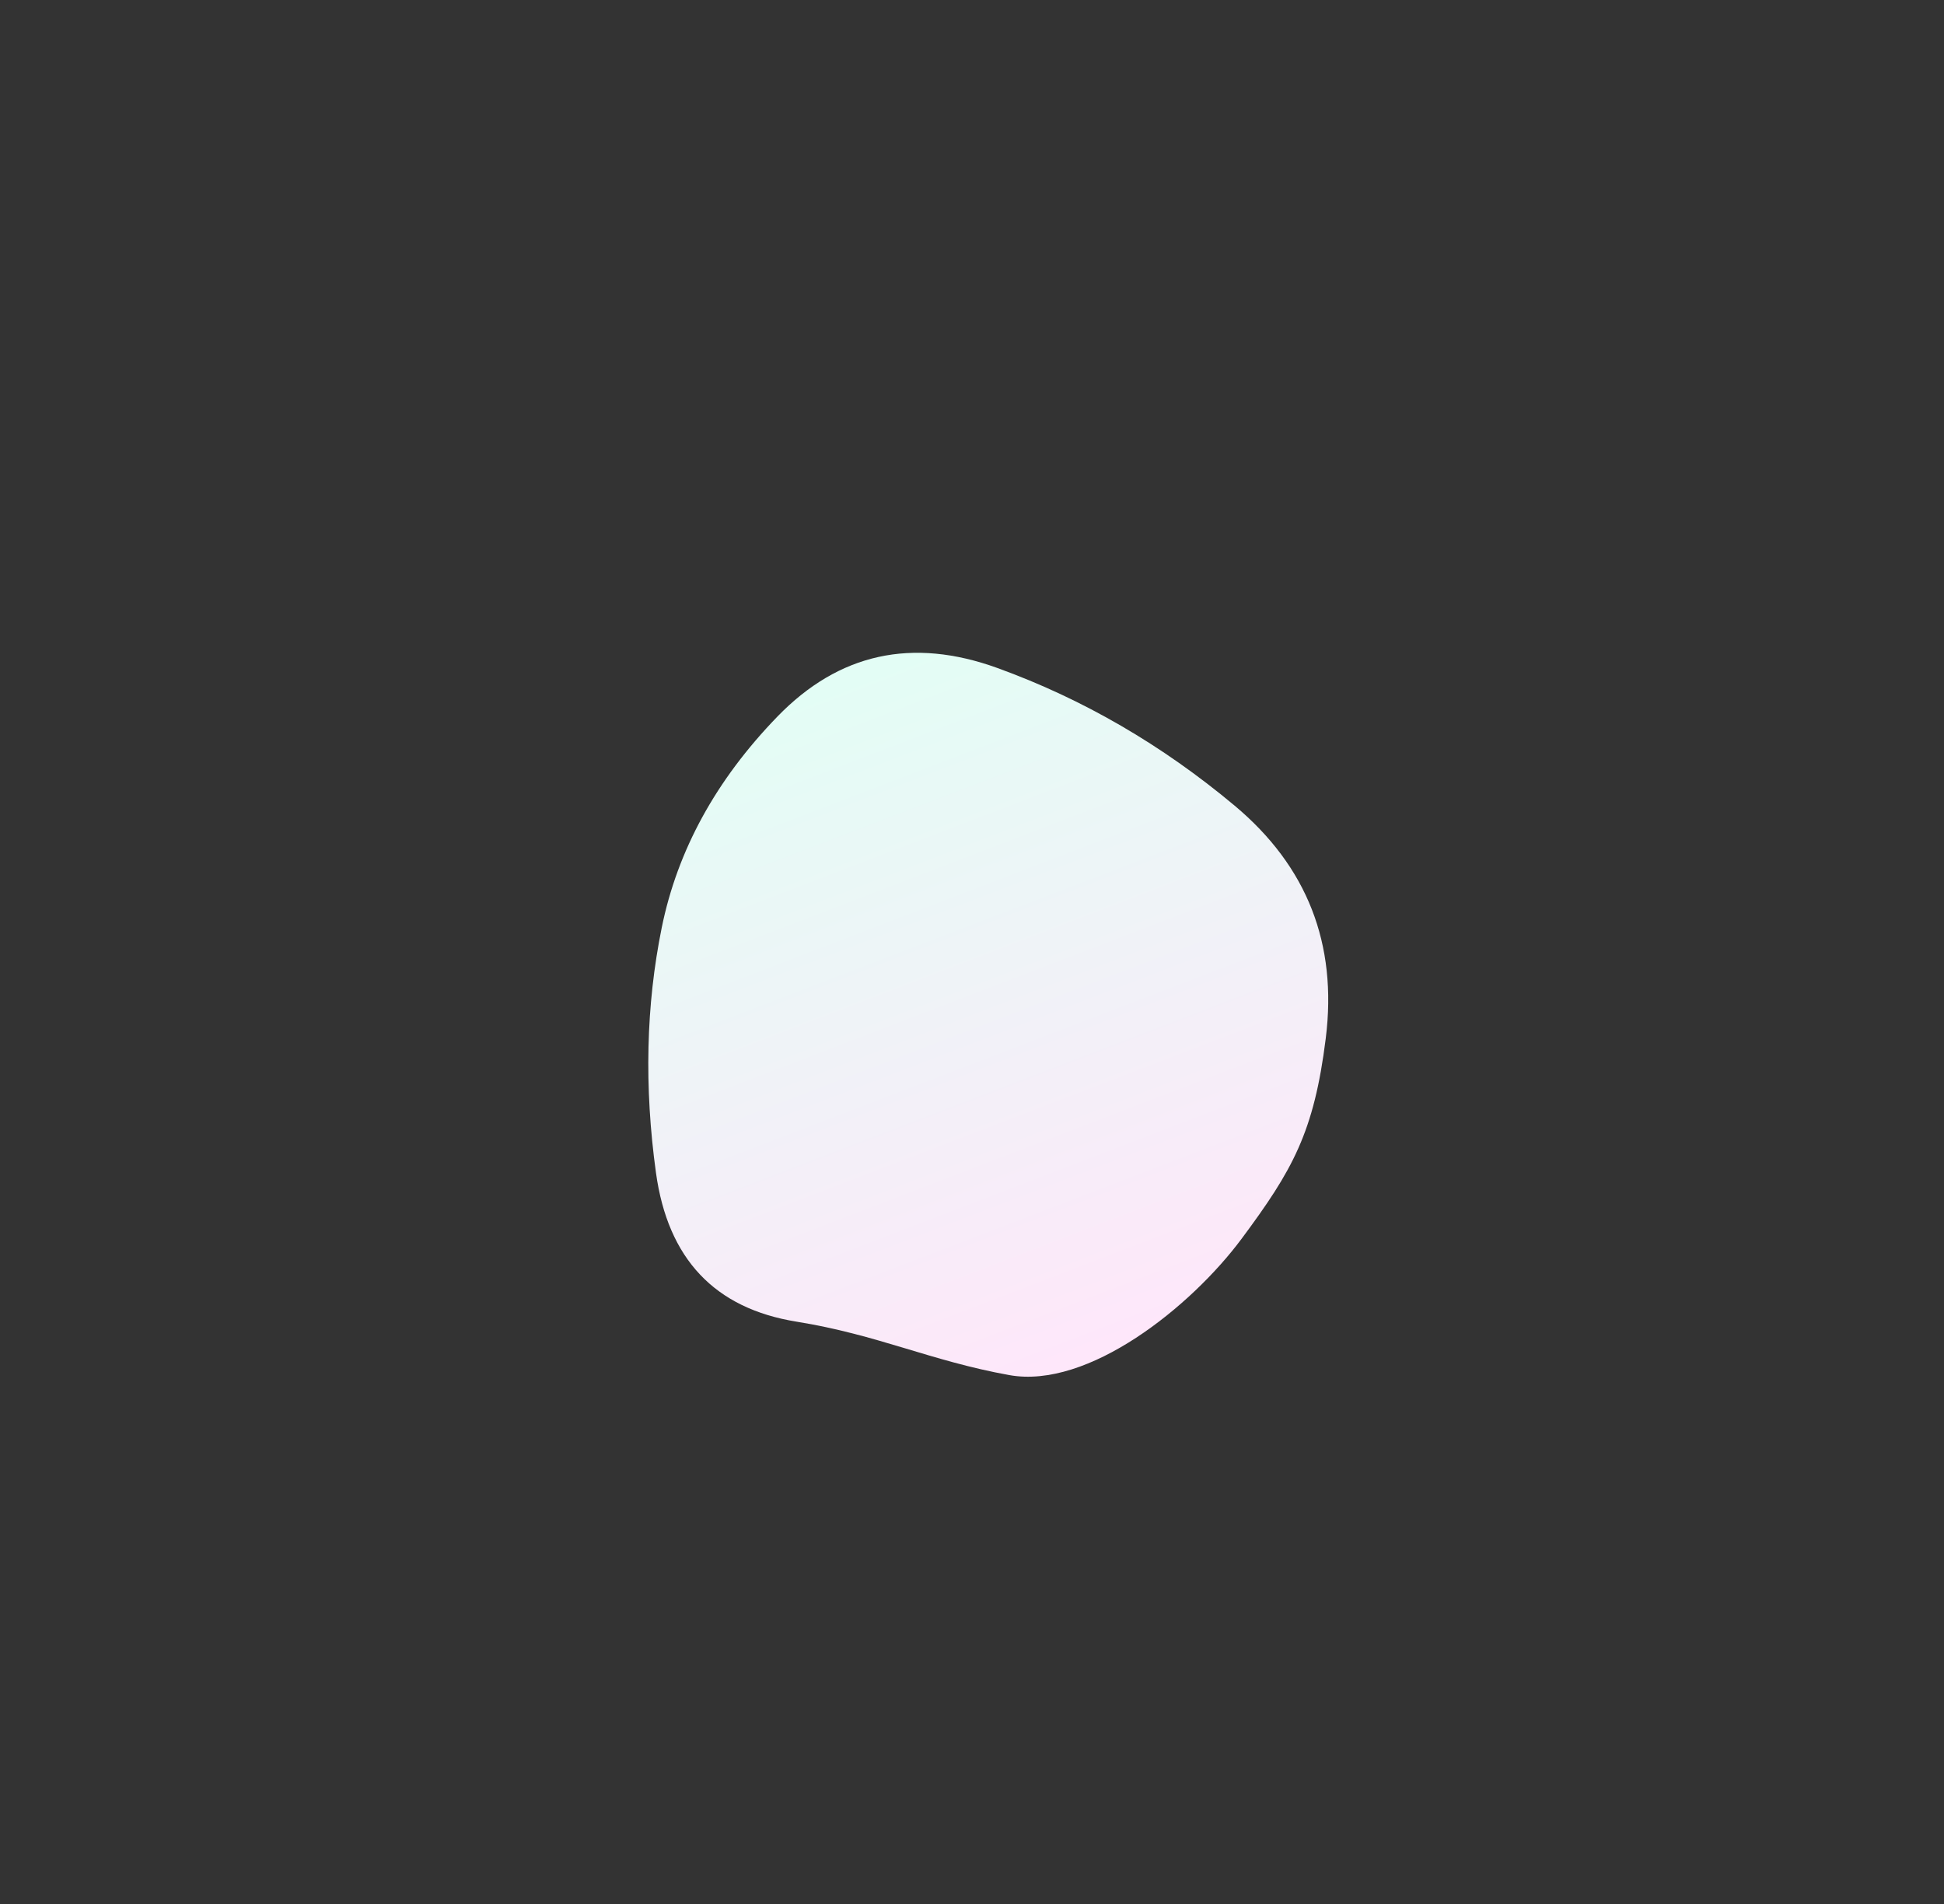 <svg width="577" height="565" viewBox="0 0 577 565" fill="none" xmlns="http://www.w3.org/2000/svg">
<rect x="0" y="0" width="577" height="565" fill="#333333" stroke="none"/>
<path d="M393.503 308.094C390.015 336.107 383.573 347.332 368.552 367.552C353.532 387.773 323.008 412.282 299.553 408.048C276.097 403.813 260.703 396.112 236.42 392.195C212.137 388.278 198.231 373.557 194.702 348.034C191.172 322.511 191.74 298.266 196.405 275.3C201.07 252.334 212.513 231.449 230.735 212.647C248.958 193.845 270.75 189.046 296.112 198.25C321.474 207.454 344.919 221.06 366.445 239.066C387.972 257.072 396.991 280.082 393.503 308.094Z" fill="url(#paint0_linear)"/>
<defs>
<linearGradient id="paint0_linear" x1="157.21" y1="236.946" x2="236.725" y2="444.161" gradientUnits="userSpaceOnUse">
<stop stop-color="#E3FDF5"/>
<stop offset="1" stop-color="#FFE6FA"/>
</linearGradient>
</defs>
</svg>

